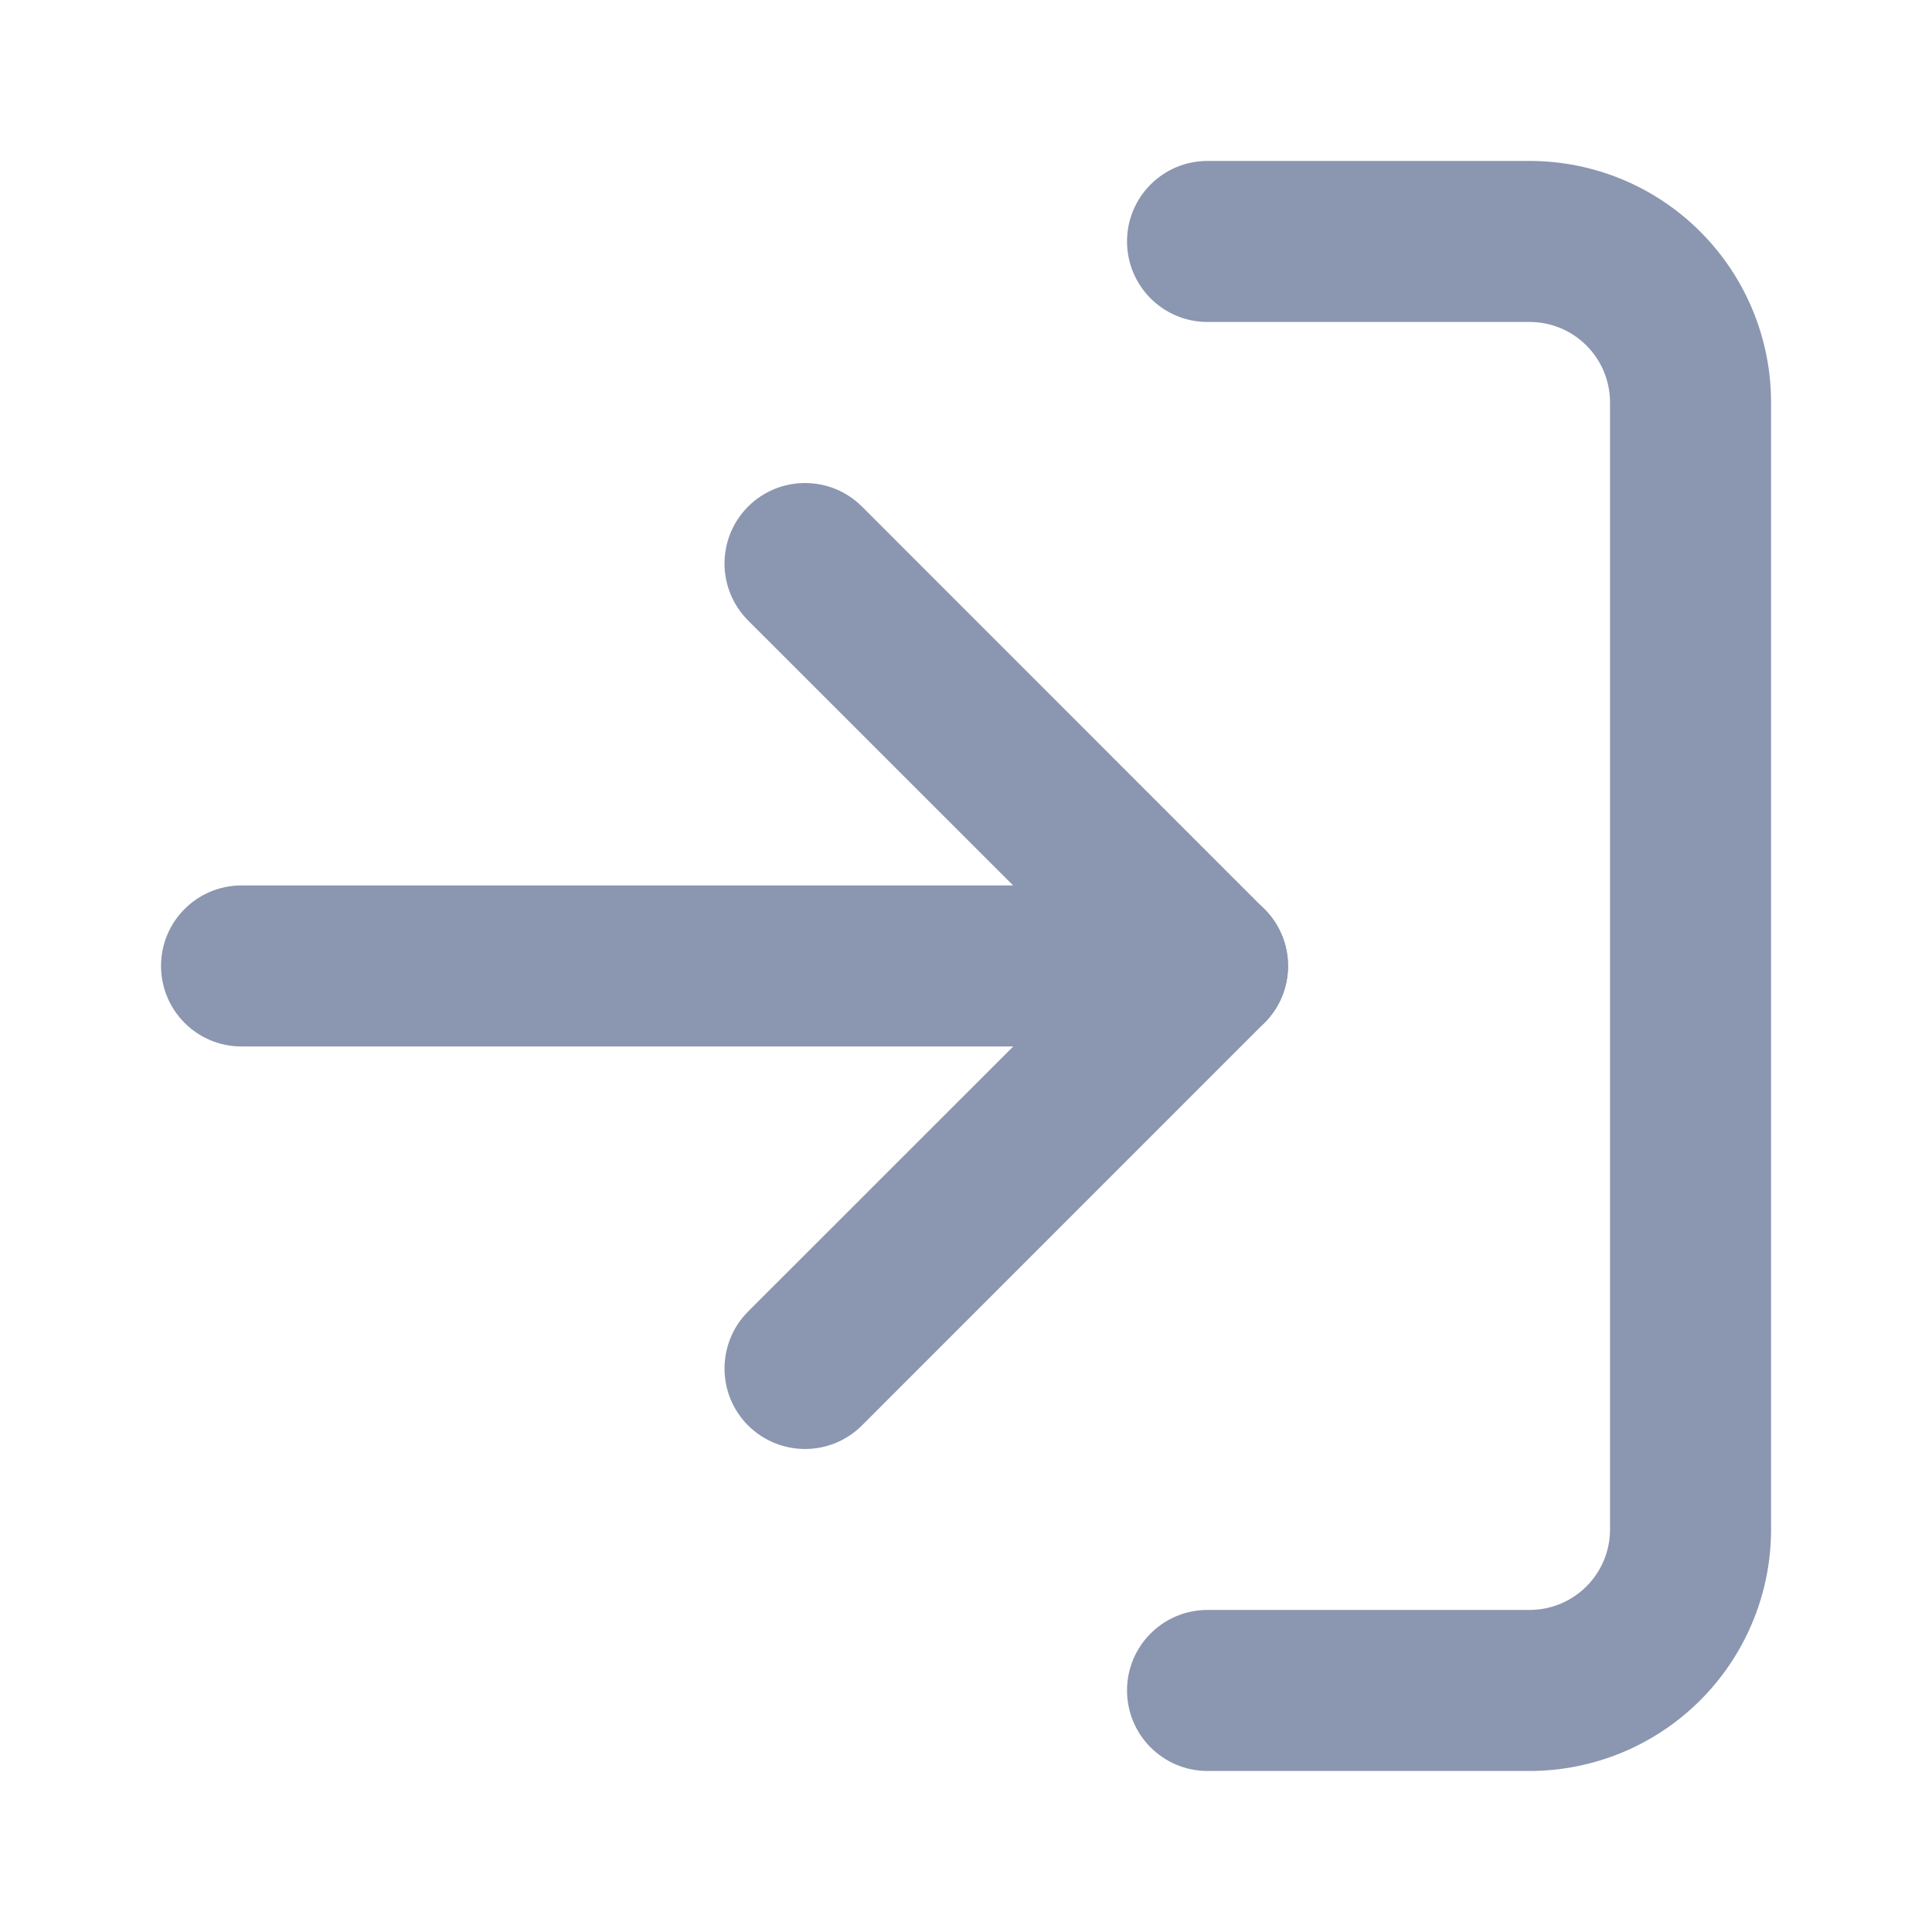 <svg width="20" height="20" viewBox="0 0 20 20" fill="none" xmlns="http://www.w3.org/2000/svg">
<path fill-rule="evenodd" clip-rule="evenodd" d="M11.667 2.499C11.667 2.039 12.04 1.666 12.5 1.666H15.834C16.497 1.666 17.133 1.929 17.601 2.398C18.07 2.867 18.334 3.503 18.334 4.166V15.833C18.334 16.496 18.07 17.132 17.601 17.601C17.133 18.069 16.497 18.333 15.834 18.333H12.5C12.04 18.333 11.667 17.96 11.667 17.499C11.667 17.039 12.04 16.666 12.5 16.666H15.834C16.055 16.666 16.267 16.578 16.423 16.422C16.579 16.266 16.667 16.054 16.667 15.833V4.166C16.667 3.945 16.579 3.733 16.423 3.577C16.267 3.42 16.055 3.333 15.834 3.333H12.5C12.04 3.333 11.667 2.96 11.667 2.499Z" fill="#8B96B1"/>
<path fill-rule="evenodd" clip-rule="evenodd" d="M7.744 5.244C8.07 4.919 8.597 4.919 8.923 5.244L13.089 9.411C13.415 9.736 13.415 10.264 13.089 10.589L8.923 14.756C8.597 15.081 8.07 15.081 7.744 14.756C7.419 14.431 7.419 13.903 7.744 13.577L11.322 10L7.744 6.423C7.419 6.097 7.419 5.57 7.744 5.244Z" fill="#8B96B1"/>
<path fill-rule="evenodd" clip-rule="evenodd" d="M1.667 9.999C1.667 9.539 2.04 9.166 2.5 9.166H12.5C12.961 9.166 13.334 9.539 13.334 9.999C13.334 10.46 12.961 10.833 12.5 10.833H2.5C2.04 10.833 1.667 10.46 1.667 9.999Z" fill="#8B96B1"/>
</svg>
